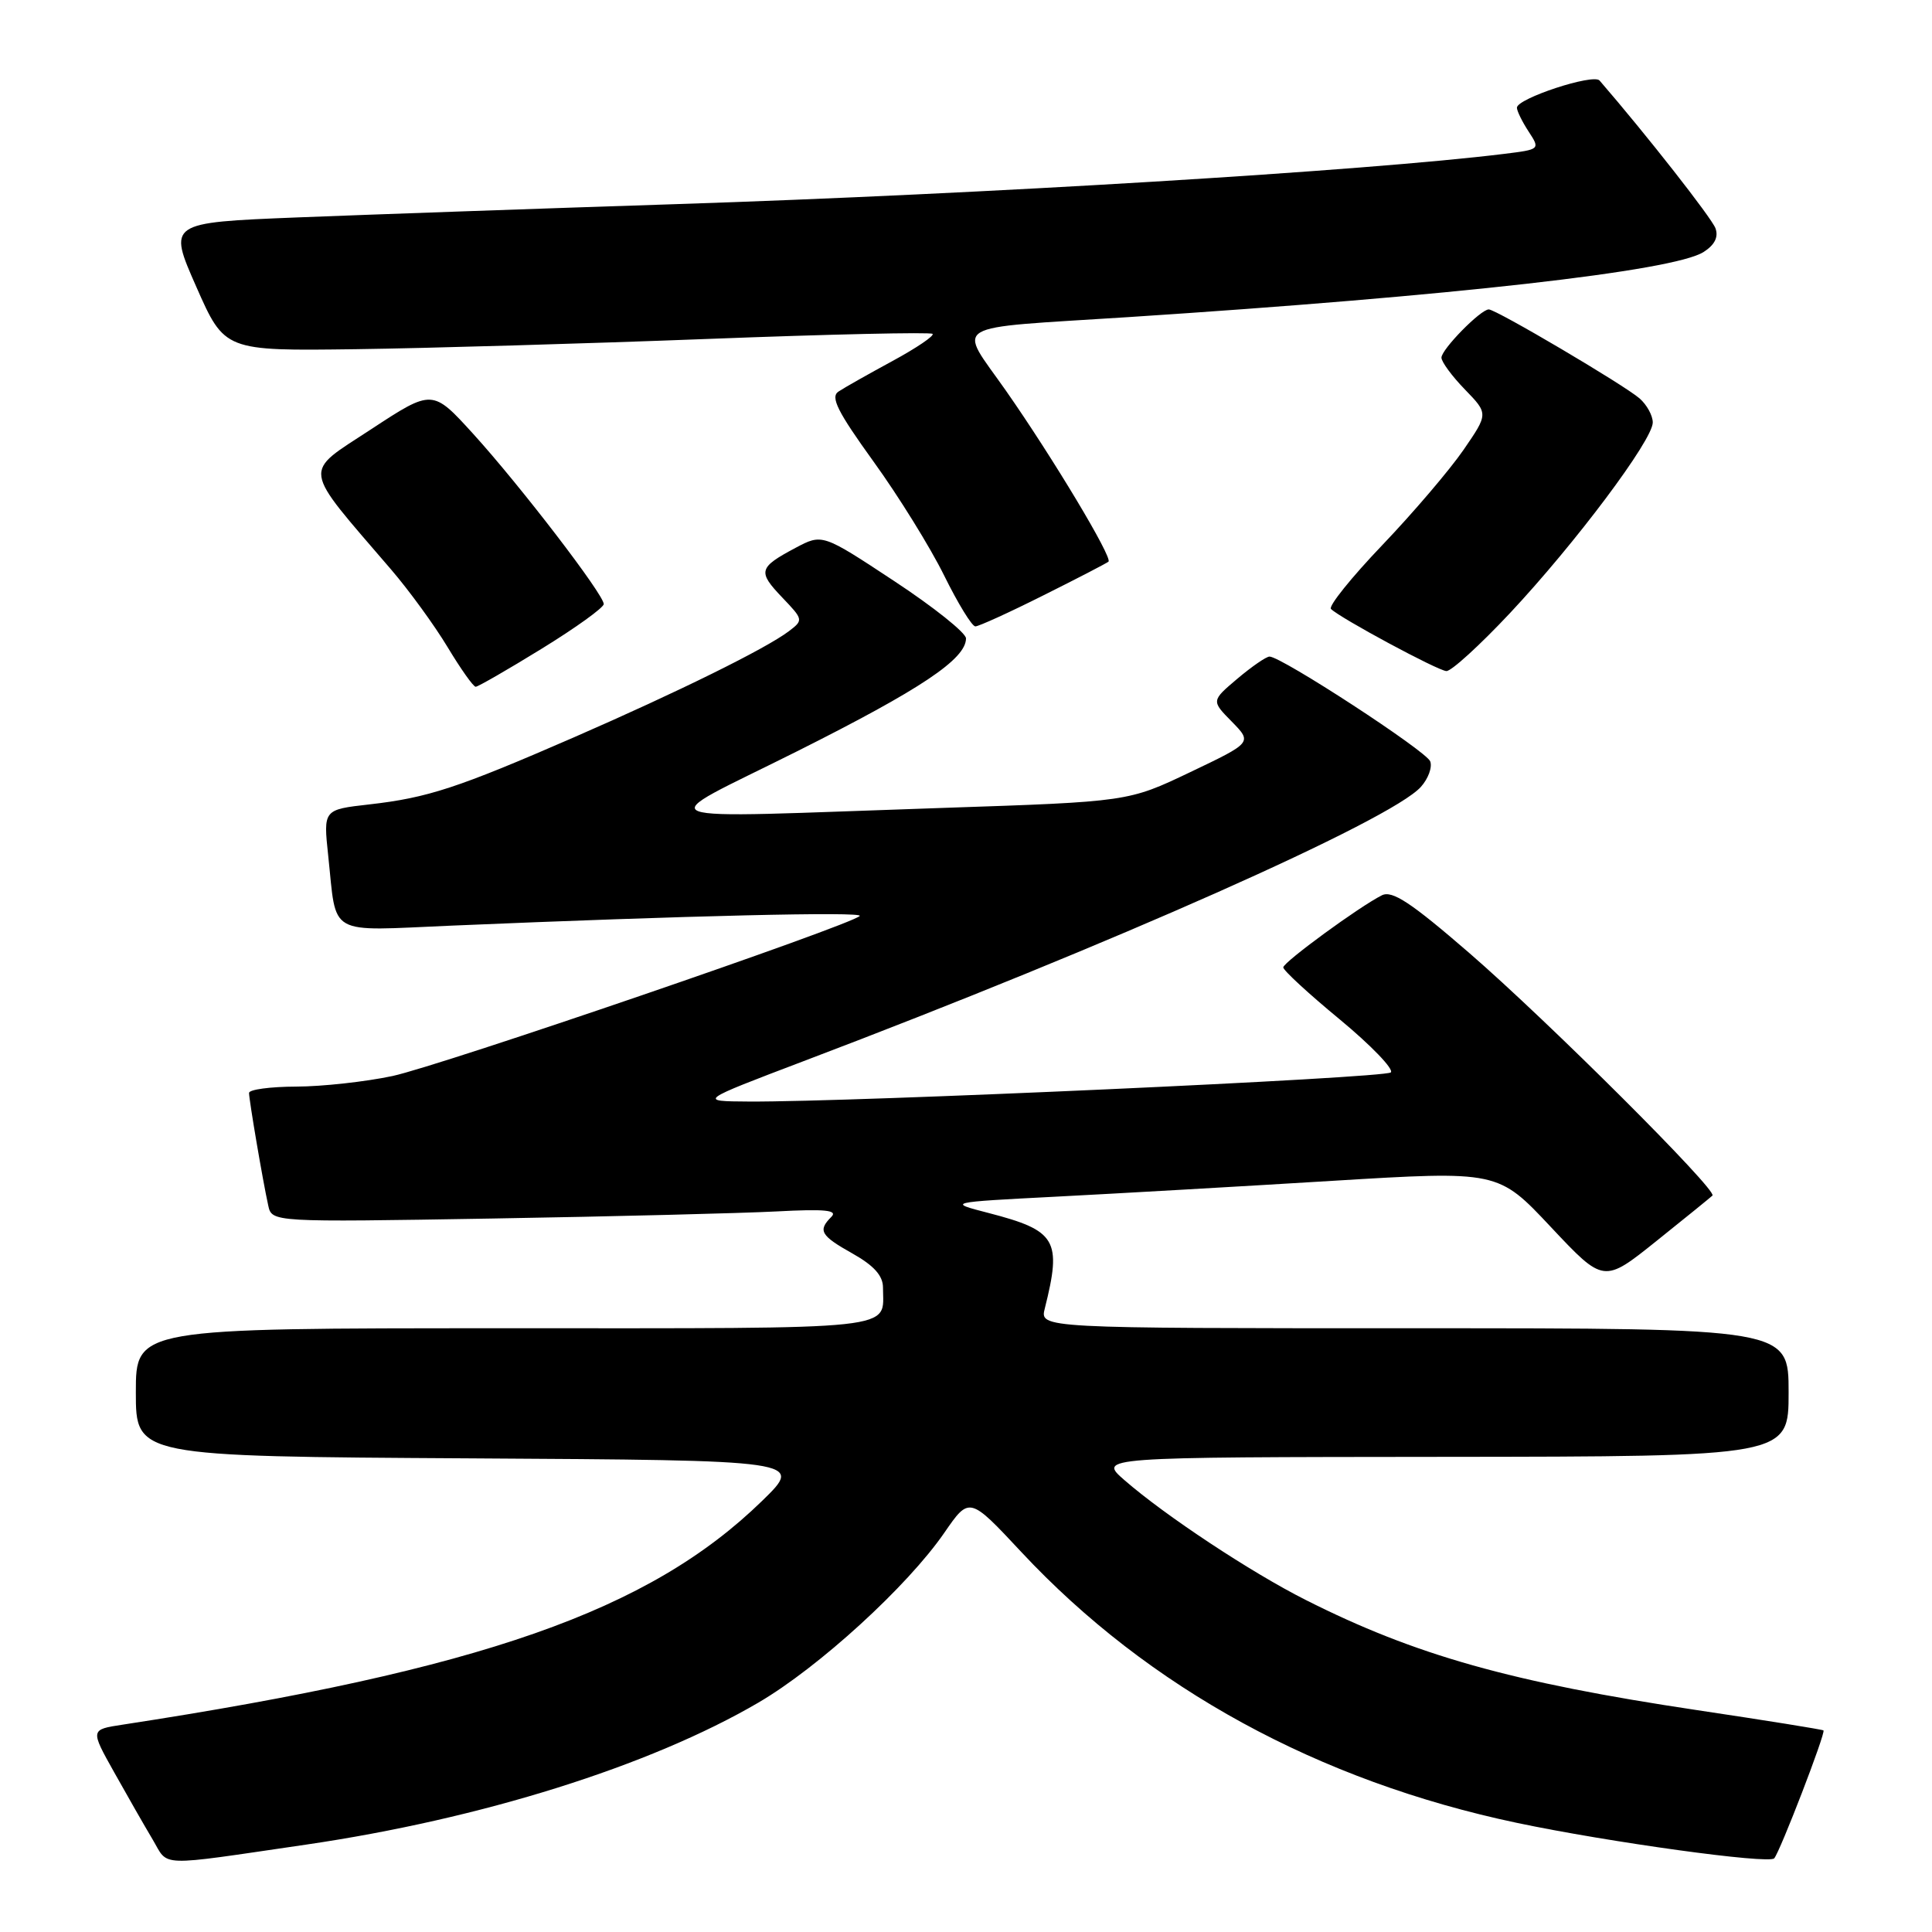 <?xml version="1.0" encoding="UTF-8" standalone="no"?>
<!DOCTYPE svg PUBLIC "-//W3C//DTD SVG 1.1//EN" "http://www.w3.org/Graphics/SVG/1.1/DTD/svg11.dtd" >
<svg xmlns="http://www.w3.org/2000/svg" xmlns:xlink="http://www.w3.org/1999/xlink" version="1.1" viewBox="0 0 256 256">
 <g >
 <path fill="currentColor"
d=" M 40.50 244.43 C 63.75 241.03 86.11 234.01 100.50 225.60 C 108.51 220.91 120.23 210.20 125.12 203.11 C 128.45 198.28 128.45 198.28 135.35 205.67 C 152.17 223.68 174.72 236.00 201.00 241.54 C 213.20 244.11 234.38 247.03 235.09 246.24 C 235.86 245.38 241.94 229.60 241.62 229.29 C 241.50 229.17 233.96 227.96 224.86 226.60 C 200.29 222.92 187.52 219.33 172.99 211.99 C 165.79 208.36 154.38 200.82 149.00 196.13 C 145.50 193.08 145.50 193.08 191.25 193.04 C 237.00 193.00 237.00 193.00 237.00 184.50 C 237.00 176.00 237.00 176.00 187.39 176.00 C 137.78 176.00 137.78 176.00 138.44 173.38 C 140.72 164.30 139.99 163.06 131.00 160.73 C 125.50 159.31 125.50 159.31 140.00 158.56 C 147.97 158.15 164.40 157.21 176.50 156.47 C 198.50 155.13 198.50 155.13 205.50 162.59 C 212.50 170.04 212.50 170.04 219.50 164.43 C 223.35 161.35 226.68 158.64 226.91 158.42 C 227.60 157.74 205.09 135.28 194.68 126.27 C 186.97 119.60 184.48 117.95 183.11 118.63 C 180.13 120.12 170.08 127.47 170.04 128.18 C 170.02 128.56 173.39 131.67 177.54 135.09 C 181.68 138.52 184.72 141.68 184.29 142.10 C 183.53 142.85 113.04 146.04 99.24 145.96 C 92.50 145.92 92.50 145.92 106.50 140.60 C 147.40 125.09 184.30 108.69 188.27 104.27 C 189.25 103.18 189.81 101.66 189.51 100.88 C 188.98 99.51 169.79 87.00 168.22 87.00 C 167.78 87.00 165.87 88.32 163.96 89.93 C 160.50 92.86 160.50 92.86 163.22 95.62 C 165.93 98.39 165.93 98.39 157.72 102.31 C 149.50 106.23 149.50 106.23 125.00 107.05 C 83.74 108.43 86.10 109.34 105.64 99.54 C 122.01 91.33 128.00 87.33 128.00 84.59 C 128.00 83.86 123.72 80.44 118.48 76.99 C 108.96 70.71 108.96 70.71 105.40 72.60 C 100.51 75.21 100.37 75.73 103.64 79.16 C 106.46 82.11 106.47 82.17 104.50 83.66 C 101.43 85.97 89.90 91.66 76.05 97.70 C 60.61 104.42 56.68 105.71 48.93 106.59 C 42.84 107.28 42.84 107.28 43.49 113.39 C 44.65 124.20 43.15 123.36 59.86 122.65 C 90.92 121.33 114.48 120.77 113.92 121.37 C 112.80 122.58 58.40 141.21 52.00 142.58 C 48.42 143.34 42.69 143.97 39.25 143.98 C 35.81 143.99 33.00 144.37 33.00 144.82 C 33.00 145.75 34.81 156.41 35.54 159.72 C 36.02 161.95 36.02 161.95 65.26 161.46 C 81.34 161.19 98.29 160.76 102.91 160.52 C 109.31 160.18 111.05 160.35 110.16 161.24 C 108.34 163.06 108.72 163.72 113.00 166.12 C 115.80 167.70 117.00 169.04 117.00 170.60 C 117.00 176.33 120.08 176.00 66.89 176.00 C 18.00 176.00 18.00 176.00 18.00 184.49 C 18.00 192.98 18.00 192.98 62.25 193.24 C 106.50 193.50 106.50 193.50 101.00 198.86 C 86.01 213.46 63.80 221.24 16.23 228.53 C 11.96 229.18 11.96 229.18 15.13 234.84 C 16.87 237.95 19.16 241.96 20.23 243.75 C 22.40 247.41 20.55 247.34 40.50 244.43 Z  M 71.79 85.95 C 76.31 83.17 80.00 80.51 80.00 80.04 C 80.00 78.78 68.94 64.36 62.72 57.51 C 57.30 51.55 57.30 51.55 49.16 56.89 C 40.05 62.87 39.86 61.52 51.82 75.46 C 54.20 78.23 57.57 82.86 59.31 85.75 C 61.05 88.64 62.72 91.00 63.03 91.00 C 63.33 91.00 67.28 88.73 71.79 85.95 Z  M 200.07 81.25 C 208.74 72.00 219.00 58.31 219.00 55.98 C 219.00 55.06 218.21 53.63 217.25 52.79 C 215.19 51.00 198.24 41.00 197.27 41.00 C 196.19 41.00 191.00 46.29 191.00 47.39 C 191.00 47.95 192.40 49.85 194.11 51.61 C 197.22 54.82 197.22 54.82 193.91 59.63 C 192.09 62.27 187.25 67.95 183.15 72.24 C 179.05 76.53 176.00 80.33 176.36 80.69 C 177.56 81.89 190.48 88.85 191.65 88.92 C 192.28 88.97 196.07 85.51 200.07 81.25 Z  M 138.27 78.88 C 142.80 76.62 146.67 74.61 146.88 74.42 C 147.45 73.90 139.50 60.65 133.30 51.78 C 126.88 42.60 125.24 43.59 149.50 42.02 C 192.42 39.23 221.74 35.92 225.72 33.40 C 227.20 32.46 227.73 31.42 227.31 30.25 C 226.82 28.90 218.16 17.85 211.95 10.67 C 211.13 9.72 201.00 13.05 201.00 14.27 C 201.00 14.71 201.70 16.13 202.55 17.43 C 204.09 19.79 204.08 19.80 199.30 20.39 C 180.98 22.65 130.43 25.72 89.54 27.05 C 71.37 27.64 48.80 28.44 39.38 28.81 C 22.26 29.50 22.26 29.50 26.01 38.00 C 29.76 46.50 29.76 46.50 47.13 46.27 C 56.68 46.14 77.69 45.53 93.81 44.91 C 109.92 44.29 123.32 43.99 123.57 44.24 C 123.83 44.49 121.44 46.11 118.27 47.83 C 115.10 49.55 111.87 51.37 111.11 51.88 C 110.00 52.60 110.96 54.52 115.74 61.15 C 119.06 65.74 123.27 72.54 125.10 76.25 C 126.93 79.96 128.79 83.00 129.24 83.00 C 129.68 83.00 133.75 81.15 138.27 78.88 Z "/>
</g>
</svg>